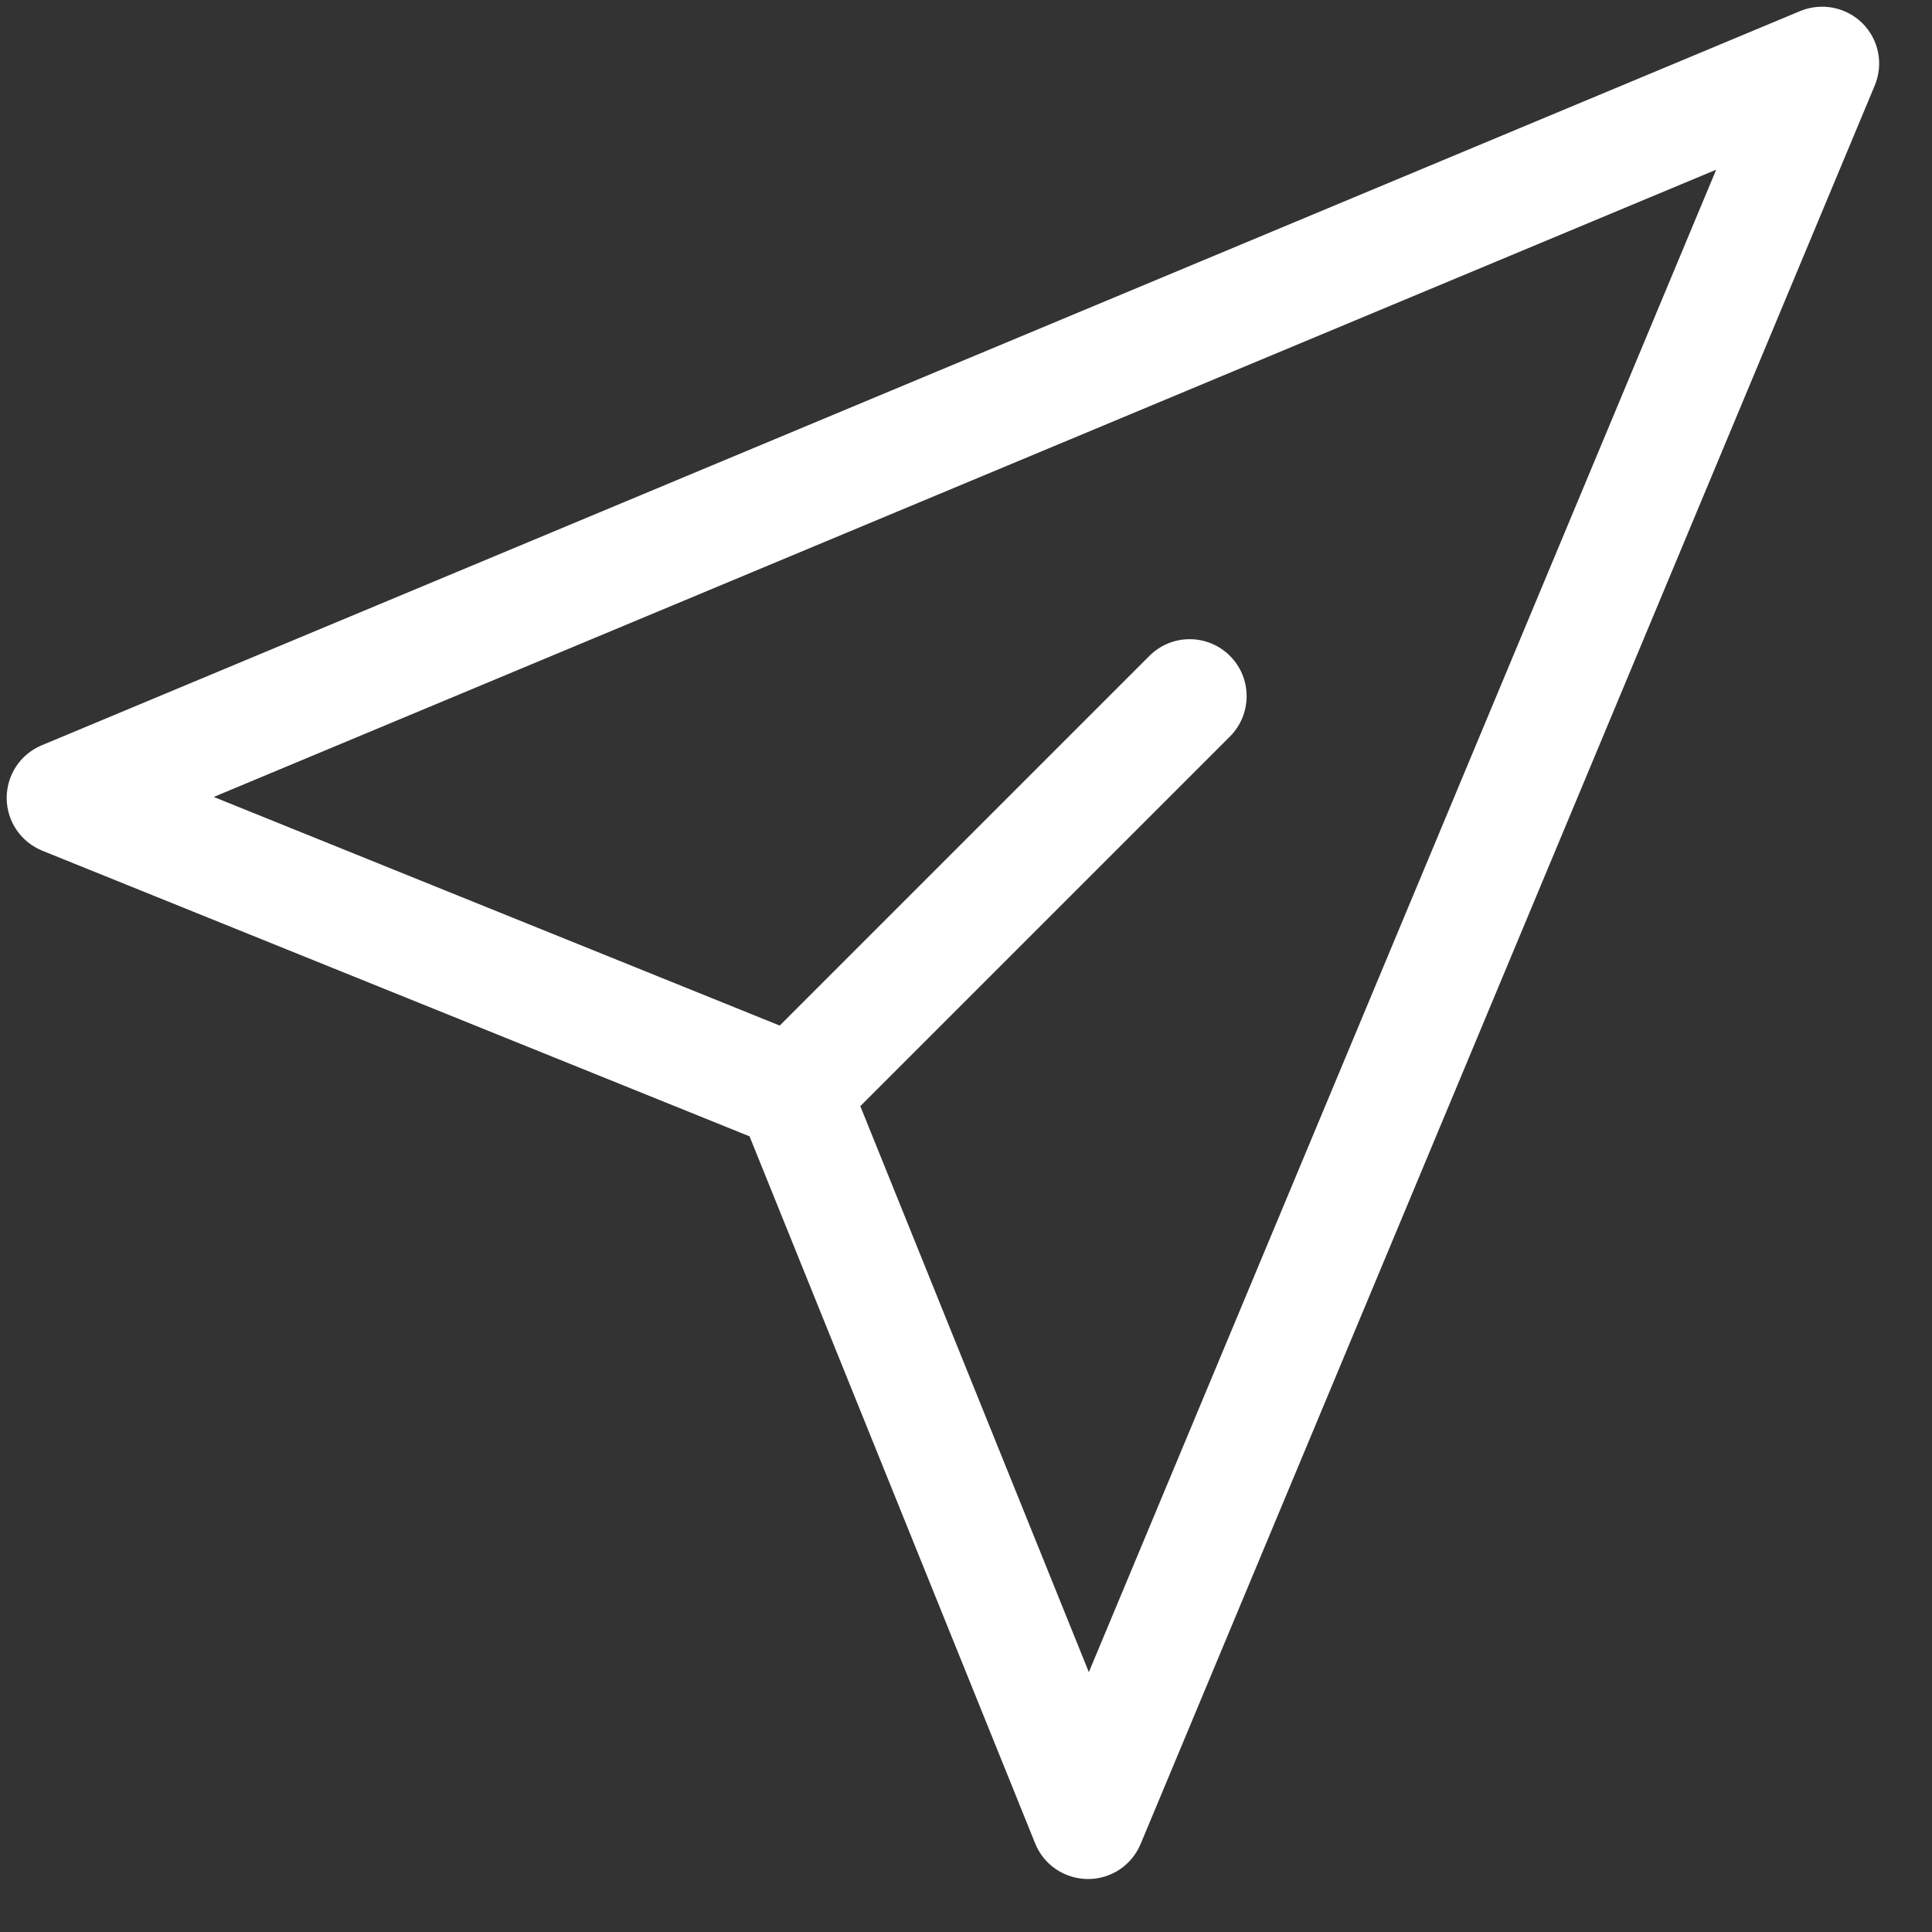 <svg width="24" height="24" viewBox="0 0 24 24" fill="none" xmlns="http://www.w3.org/2000/svg">
<rect x="0" y="0" width="24" height="24" fill="#333333" stroke="none"/>
<path d="M23.137 0.29C22.933 0.088 22.63 0.028 22.363 0.137L0.519 9.258C0.252 9.37 0.082 9.627 0.083 9.916C0.085 10.204 0.259 10.459 0.526 10.568L9.311 14.116L12.859 22.899C12.967 23.167 13.223 23.34 13.515 23.342C13.803 23.342 14.058 23.171 14.169 22.907L23.288 1.064C23.4 0.797 23.34 0.494 23.137 0.29ZM15.279 9.149C15.412 9.015 15.486 8.837 15.486 8.648C15.486 8.458 15.412 8.281 15.279 8.148C15.003 7.871 14.554 7.871 14.278 8.148L9.686 12.74L2.655 9.9L21.319 2.108L13.526 20.772L10.687 13.741L15.279 9.149Z" fill="white"/>
</svg>
